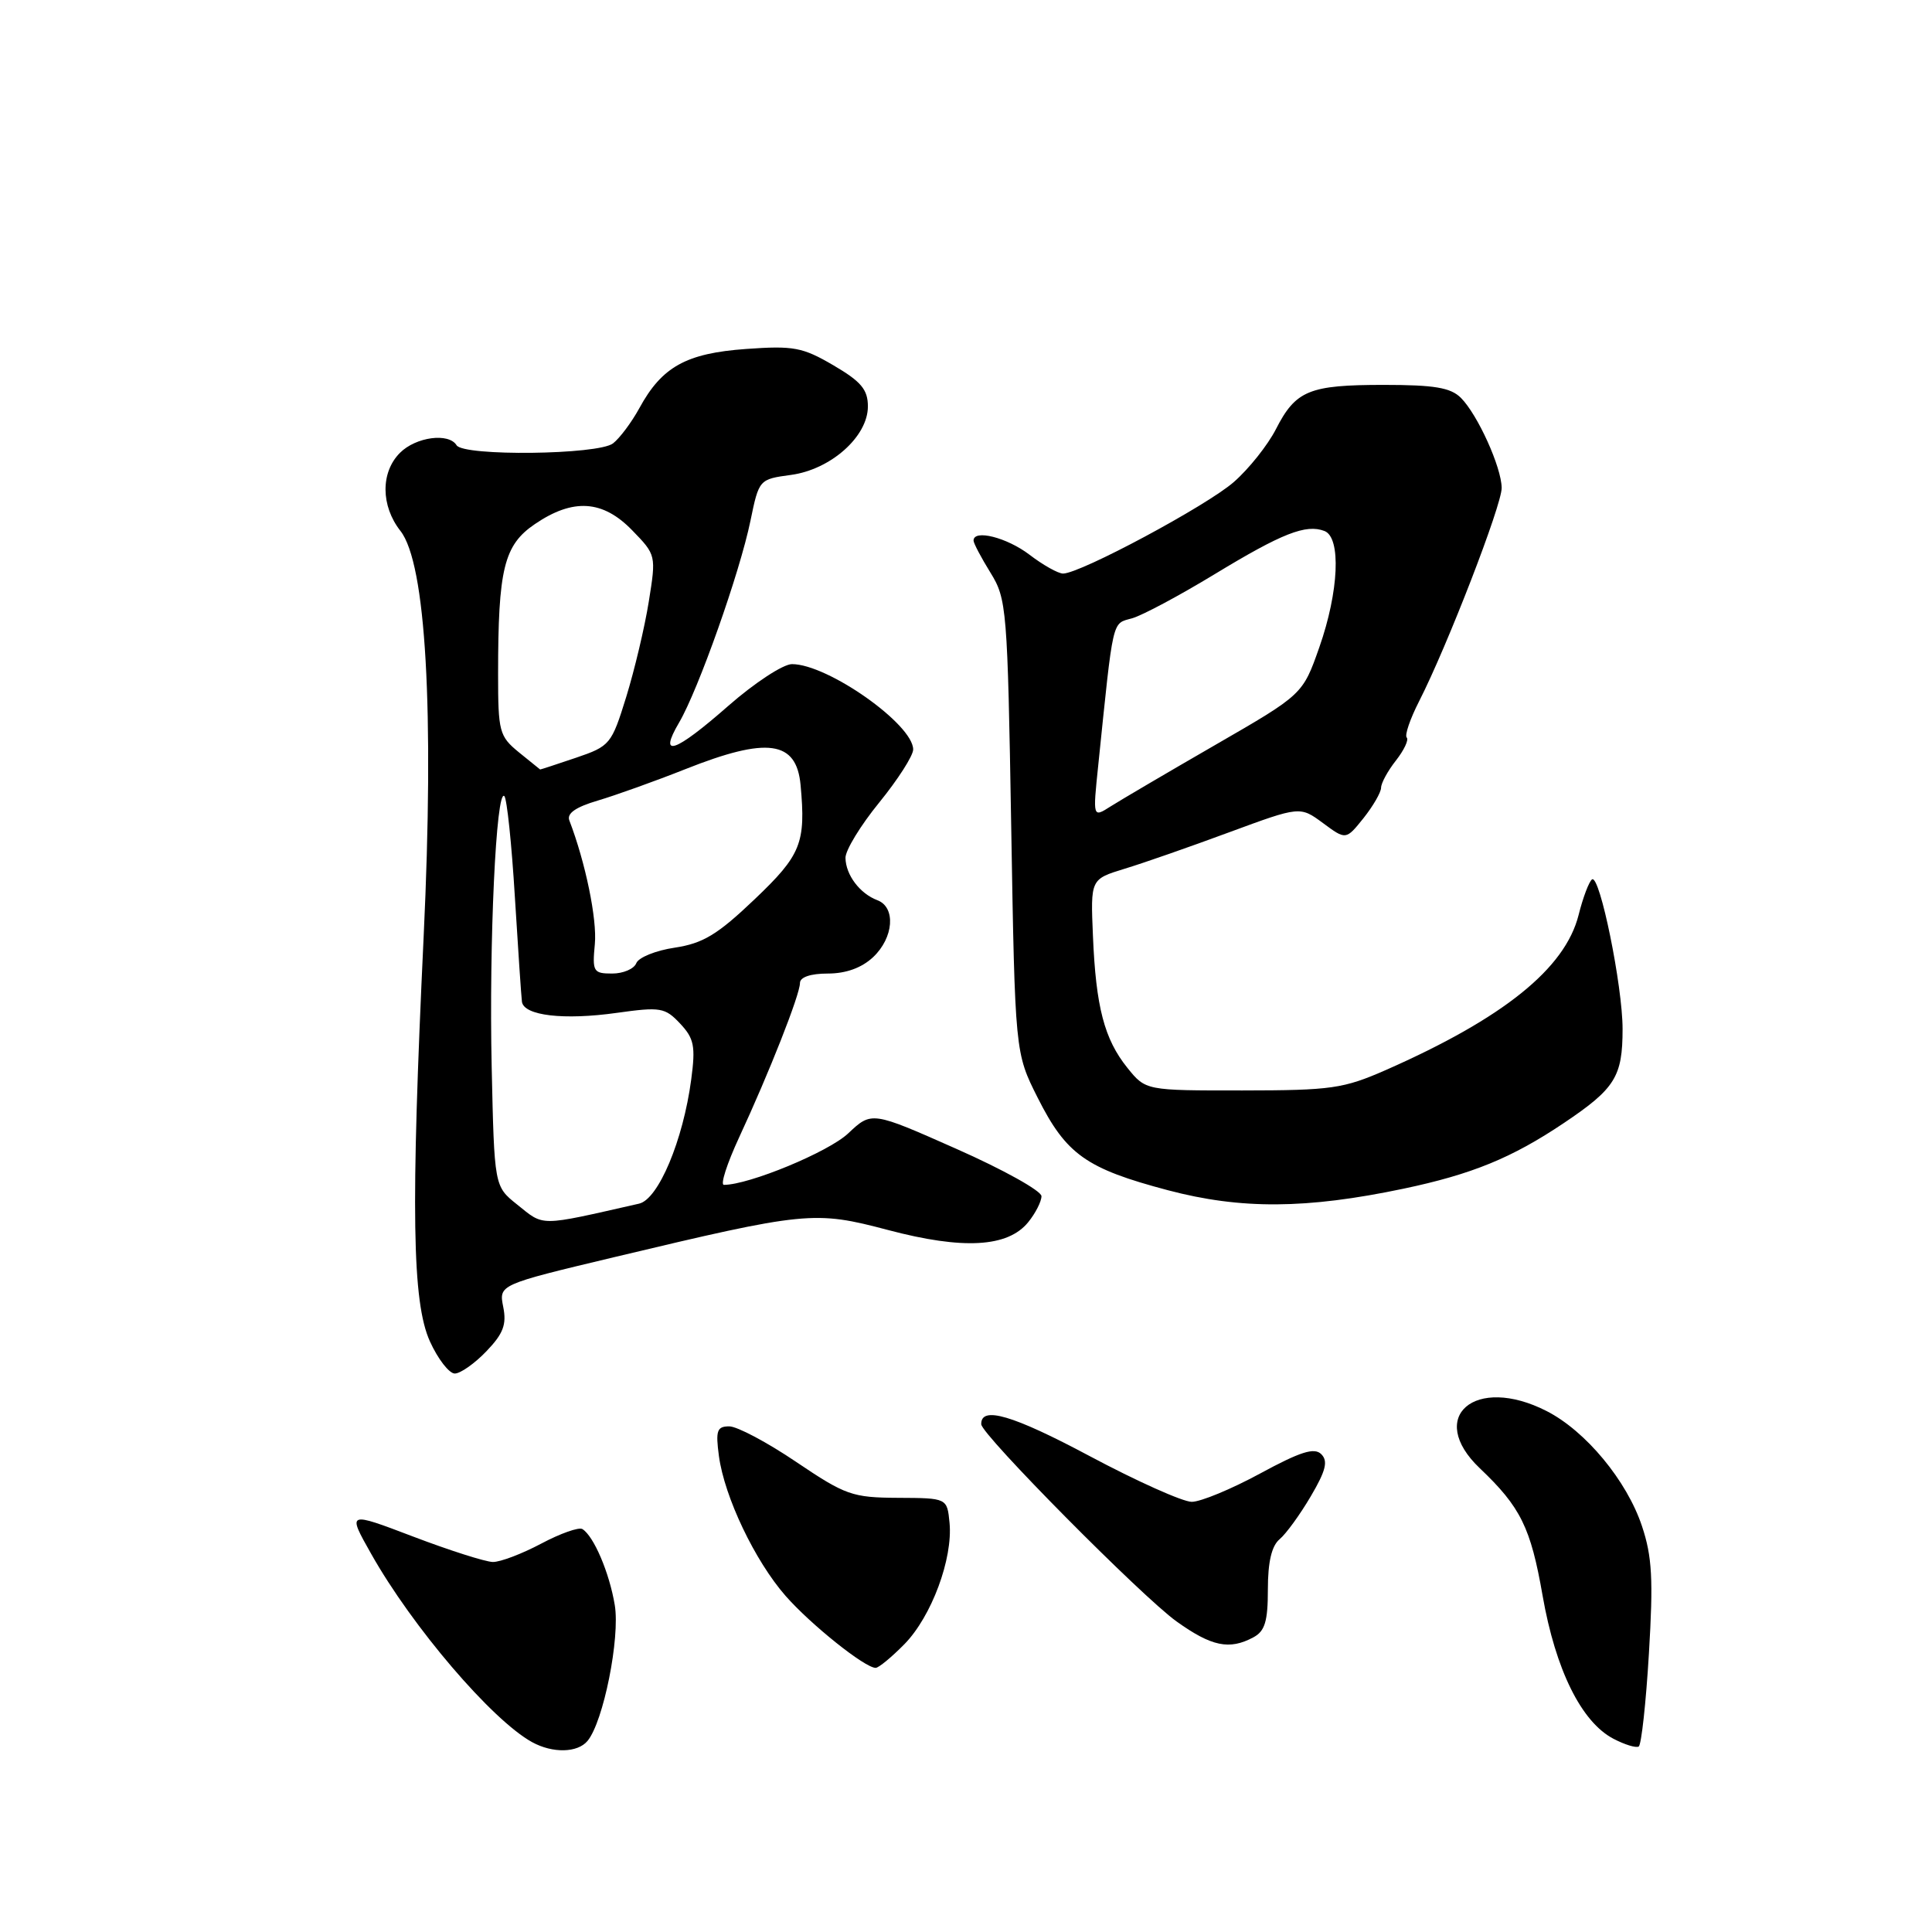 <?xml version="1.0" encoding="UTF-8" standalone="no"?>
<!DOCTYPE svg PUBLIC "-//W3C//DTD SVG 1.1//EN" "http://www.w3.org/Graphics/SVG/1.1/DTD/svg11.dtd" >
<svg xmlns="http://www.w3.org/2000/svg" xmlns:xlink="http://www.w3.org/1999/xlink" version="1.1" viewBox="0 0 256 256">
 <g >
 <path fill="currentColor"
d=" M 77.85 230.68 C 79.96 228.14 82.18 217.03 81.46 212.68 C 80.75 208.40 78.68 203.54 77.17 202.61 C 76.71 202.32 74.25 203.19 71.71 204.54 C 69.17 205.89 66.28 206.99 65.30 206.97 C 64.31 206.95 59.57 205.44 54.76 203.61 C 46.01 200.28 46.01 200.28 49.18 205.89 C 54.64 215.58 65.18 227.91 70.50 230.84 C 73.23 232.34 76.53 232.27 77.85 230.68 Z  M 218.49 219.09 C 219.08 209.30 218.92 206.26 217.57 202.22 C 215.57 196.20 210.11 189.61 204.93 186.97 C 195.45 182.13 188.92 187.75 196.09 194.56 C 201.49 199.69 202.83 202.41 204.40 211.42 C 206.12 221.26 209.54 228.17 213.78 230.39 C 215.27 231.17 216.78 231.64 217.14 231.42 C 217.49 231.20 218.10 225.65 218.49 219.09 Z  M 119.86 217.84 C 123.44 214.17 126.27 206.54 125.82 201.79 C 125.50 198.50 125.50 198.50 119.00 198.47 C 112.93 198.44 112.04 198.12 105.51 193.72 C 101.67 191.12 97.67 189.00 96.63 189.00 C 95.00 189.00 94.81 189.56 95.26 192.93 C 95.99 198.35 100.03 206.83 104.10 211.47 C 107.45 215.28 114.60 221.00 116.03 221.00 C 116.43 221.00 118.15 219.58 119.86 217.84 Z  M 166.07 216.96 C 167.61 216.14 168.00 214.85 168.00 210.59 C 168.00 206.97 168.50 204.83 169.56 203.95 C 170.41 203.24 172.27 200.68 173.69 198.26 C 175.69 194.86 176.00 193.60 175.07 192.68 C 174.15 191.77 172.30 192.36 166.97 195.25 C 163.17 197.31 159.10 199.00 157.91 199.00 C 156.72 199.00 150.61 196.26 144.33 192.91 C 134.18 187.50 129.96 186.26 130.02 188.72 C 130.05 190.10 151.34 211.59 155.90 214.85 C 160.54 218.17 162.90 218.66 166.07 216.96 Z  M 64.45 179.05 C 66.69 176.72 67.15 175.50 66.68 173.17 C 66.10 170.23 66.10 170.23 81.30 166.60 C 106.86 160.51 107.89 160.40 117.70 162.99 C 127.61 165.61 133.54 165.28 136.24 161.95 C 137.21 160.76 138.00 159.20 138.00 158.50 C 138.00 157.80 132.94 154.98 126.75 152.24 C 115.50 147.25 115.50 147.25 112.39 150.18 C 109.79 152.64 99.25 157.00 95.92 157.00 C 95.42 157.00 96.33 154.19 97.92 150.75 C 101.89 142.21 106.01 131.77 106.00 130.25 C 106.00 129.48 107.40 129.00 109.69 129.00 C 112.09 129.00 114.17 128.25 115.69 126.83 C 118.43 124.25 118.73 120.21 116.25 119.28 C 113.94 118.41 112.07 115.94 112.03 113.68 C 112.01 112.68 114.02 109.38 116.50 106.34 C 118.97 103.30 121.00 100.14 121.00 99.31 C 121.00 95.98 109.68 88.00 104.94 88.00 C 103.77 88.00 99.99 90.48 96.54 93.50 C 89.41 99.76 87.17 100.53 89.98 95.75 C 92.52 91.43 98.03 75.87 99.44 69.00 C 100.57 63.52 100.60 63.50 104.80 62.93 C 110.08 62.22 115.00 57.84 115.00 53.86 C 115.00 51.62 114.11 50.56 110.44 48.41 C 106.34 46.01 105.16 45.79 98.85 46.24 C 90.93 46.81 87.71 48.59 84.72 54.08 C 83.69 55.96 82.12 58.06 81.23 58.75 C 79.27 60.27 61.42 60.48 60.50 59.00 C 59.46 57.31 55.11 57.89 53.00 60.00 C 50.42 62.58 50.45 67.03 53.06 70.35 C 56.44 74.64 57.55 94.10 56.14 124.00 C 54.42 160.39 54.61 172.55 56.97 177.75 C 58.03 180.09 59.52 182.00 60.26 182.00 C 61.01 182.00 62.90 180.67 64.45 179.05 Z  M 185.96 157.51 C 195.04 155.60 200.34 153.43 207.23 148.80 C 214.02 144.24 215.00 142.67 215.00 136.34 C 215.00 130.66 211.99 115.89 210.96 116.52 C 210.57 116.77 209.76 118.89 209.17 121.25 C 207.38 128.34 199.22 134.91 183.64 141.78 C 178.01 144.25 176.43 144.48 164.66 144.49 C 151.81 144.50 151.81 144.50 149.39 141.50 C 146.33 137.70 145.21 133.43 144.82 124.00 C 144.50 116.50 144.50 116.50 149.00 115.12 C 151.48 114.37 157.72 112.19 162.88 110.28 C 172.26 106.82 172.26 106.82 175.30 109.06 C 178.34 111.31 178.34 111.31 180.67 108.41 C 181.94 106.81 182.99 105.00 183.00 104.38 C 183.00 103.77 183.89 102.14 184.97 100.77 C 186.05 99.39 186.69 98.03 186.40 97.73 C 186.10 97.44 186.84 95.27 188.04 92.92 C 191.76 85.63 199.00 66.91 198.98 64.65 C 198.95 61.90 195.80 54.95 193.58 52.72 C 192.22 51.36 190.06 51.00 183.36 51.00 C 173.46 51.00 171.69 51.73 169.06 56.88 C 167.99 58.97 165.49 62.12 163.50 63.86 C 159.93 67.00 143.14 76.00 140.86 76.00 C 140.22 76.00 138.21 74.88 136.41 73.50 C 133.42 71.22 129.00 70.10 129.00 71.63 C 129.00 71.98 130.01 73.89 131.24 75.88 C 133.40 79.37 133.50 80.62 133.99 109.50 C 134.50 139.50 134.50 139.50 137.50 145.46 C 141.29 152.98 143.91 154.84 154.75 157.71 C 164.43 160.27 173.11 160.21 185.96 157.51 Z  M 68.50 159.59 C 65.50 157.19 65.50 157.19 65.15 141.35 C 64.79 124.85 65.74 104.41 66.83 105.49 C 67.17 105.84 67.80 111.83 68.22 118.81 C 68.65 125.79 69.07 132.06 69.16 132.74 C 69.42 134.58 74.70 135.20 81.73 134.21 C 87.52 133.40 88.12 133.50 90.12 135.63 C 91.97 137.60 92.18 138.62 91.59 143.04 C 90.52 151.10 87.24 158.91 84.68 159.49 C 71.23 162.54 72.17 162.53 68.50 159.59 Z  M 78.82 125.09 C 79.13 121.81 77.58 114.28 75.44 108.71 C 75.08 107.78 76.29 106.94 79.21 106.08 C 81.57 105.38 86.80 103.51 90.83 101.91 C 101.69 97.60 105.53 98.13 106.08 104.01 C 106.79 111.71 106.16 113.29 99.99 119.16 C 95.07 123.85 93.16 125.00 89.41 125.57 C 86.90 125.94 84.60 126.87 84.31 127.63 C 84.02 128.38 82.58 129.00 81.12 129.00 C 78.62 129.00 78.47 128.75 78.82 125.09 Z  M 68.75 99.68 C 66.16 97.56 66.00 96.95 66.00 89.35 C 66.00 75.37 66.77 72.23 70.88 69.44 C 75.95 65.99 79.88 66.25 83.78 70.28 C 86.94 73.53 86.95 73.59 85.97 79.70 C 85.43 83.09 84.08 88.77 82.98 92.34 C 81.03 98.63 80.84 98.87 76.31 100.41 C 73.74 101.28 71.61 101.98 71.57 101.96 C 71.53 101.94 70.26 100.91 68.75 99.68 Z  M 145.52 101.43 C 147.56 81.62 147.31 82.69 150.00 81.93 C 151.38 81.54 156.31 78.90 160.97 76.07 C 169.90 70.65 173.04 69.42 175.50 70.36 C 177.73 71.22 177.41 78.39 174.82 85.76 C 172.62 92.02 172.62 92.02 161.06 98.69 C 154.70 102.36 148.44 106.04 147.15 106.86 C 144.80 108.36 144.80 108.36 145.52 101.43 Z "/>
</g>
</svg>
